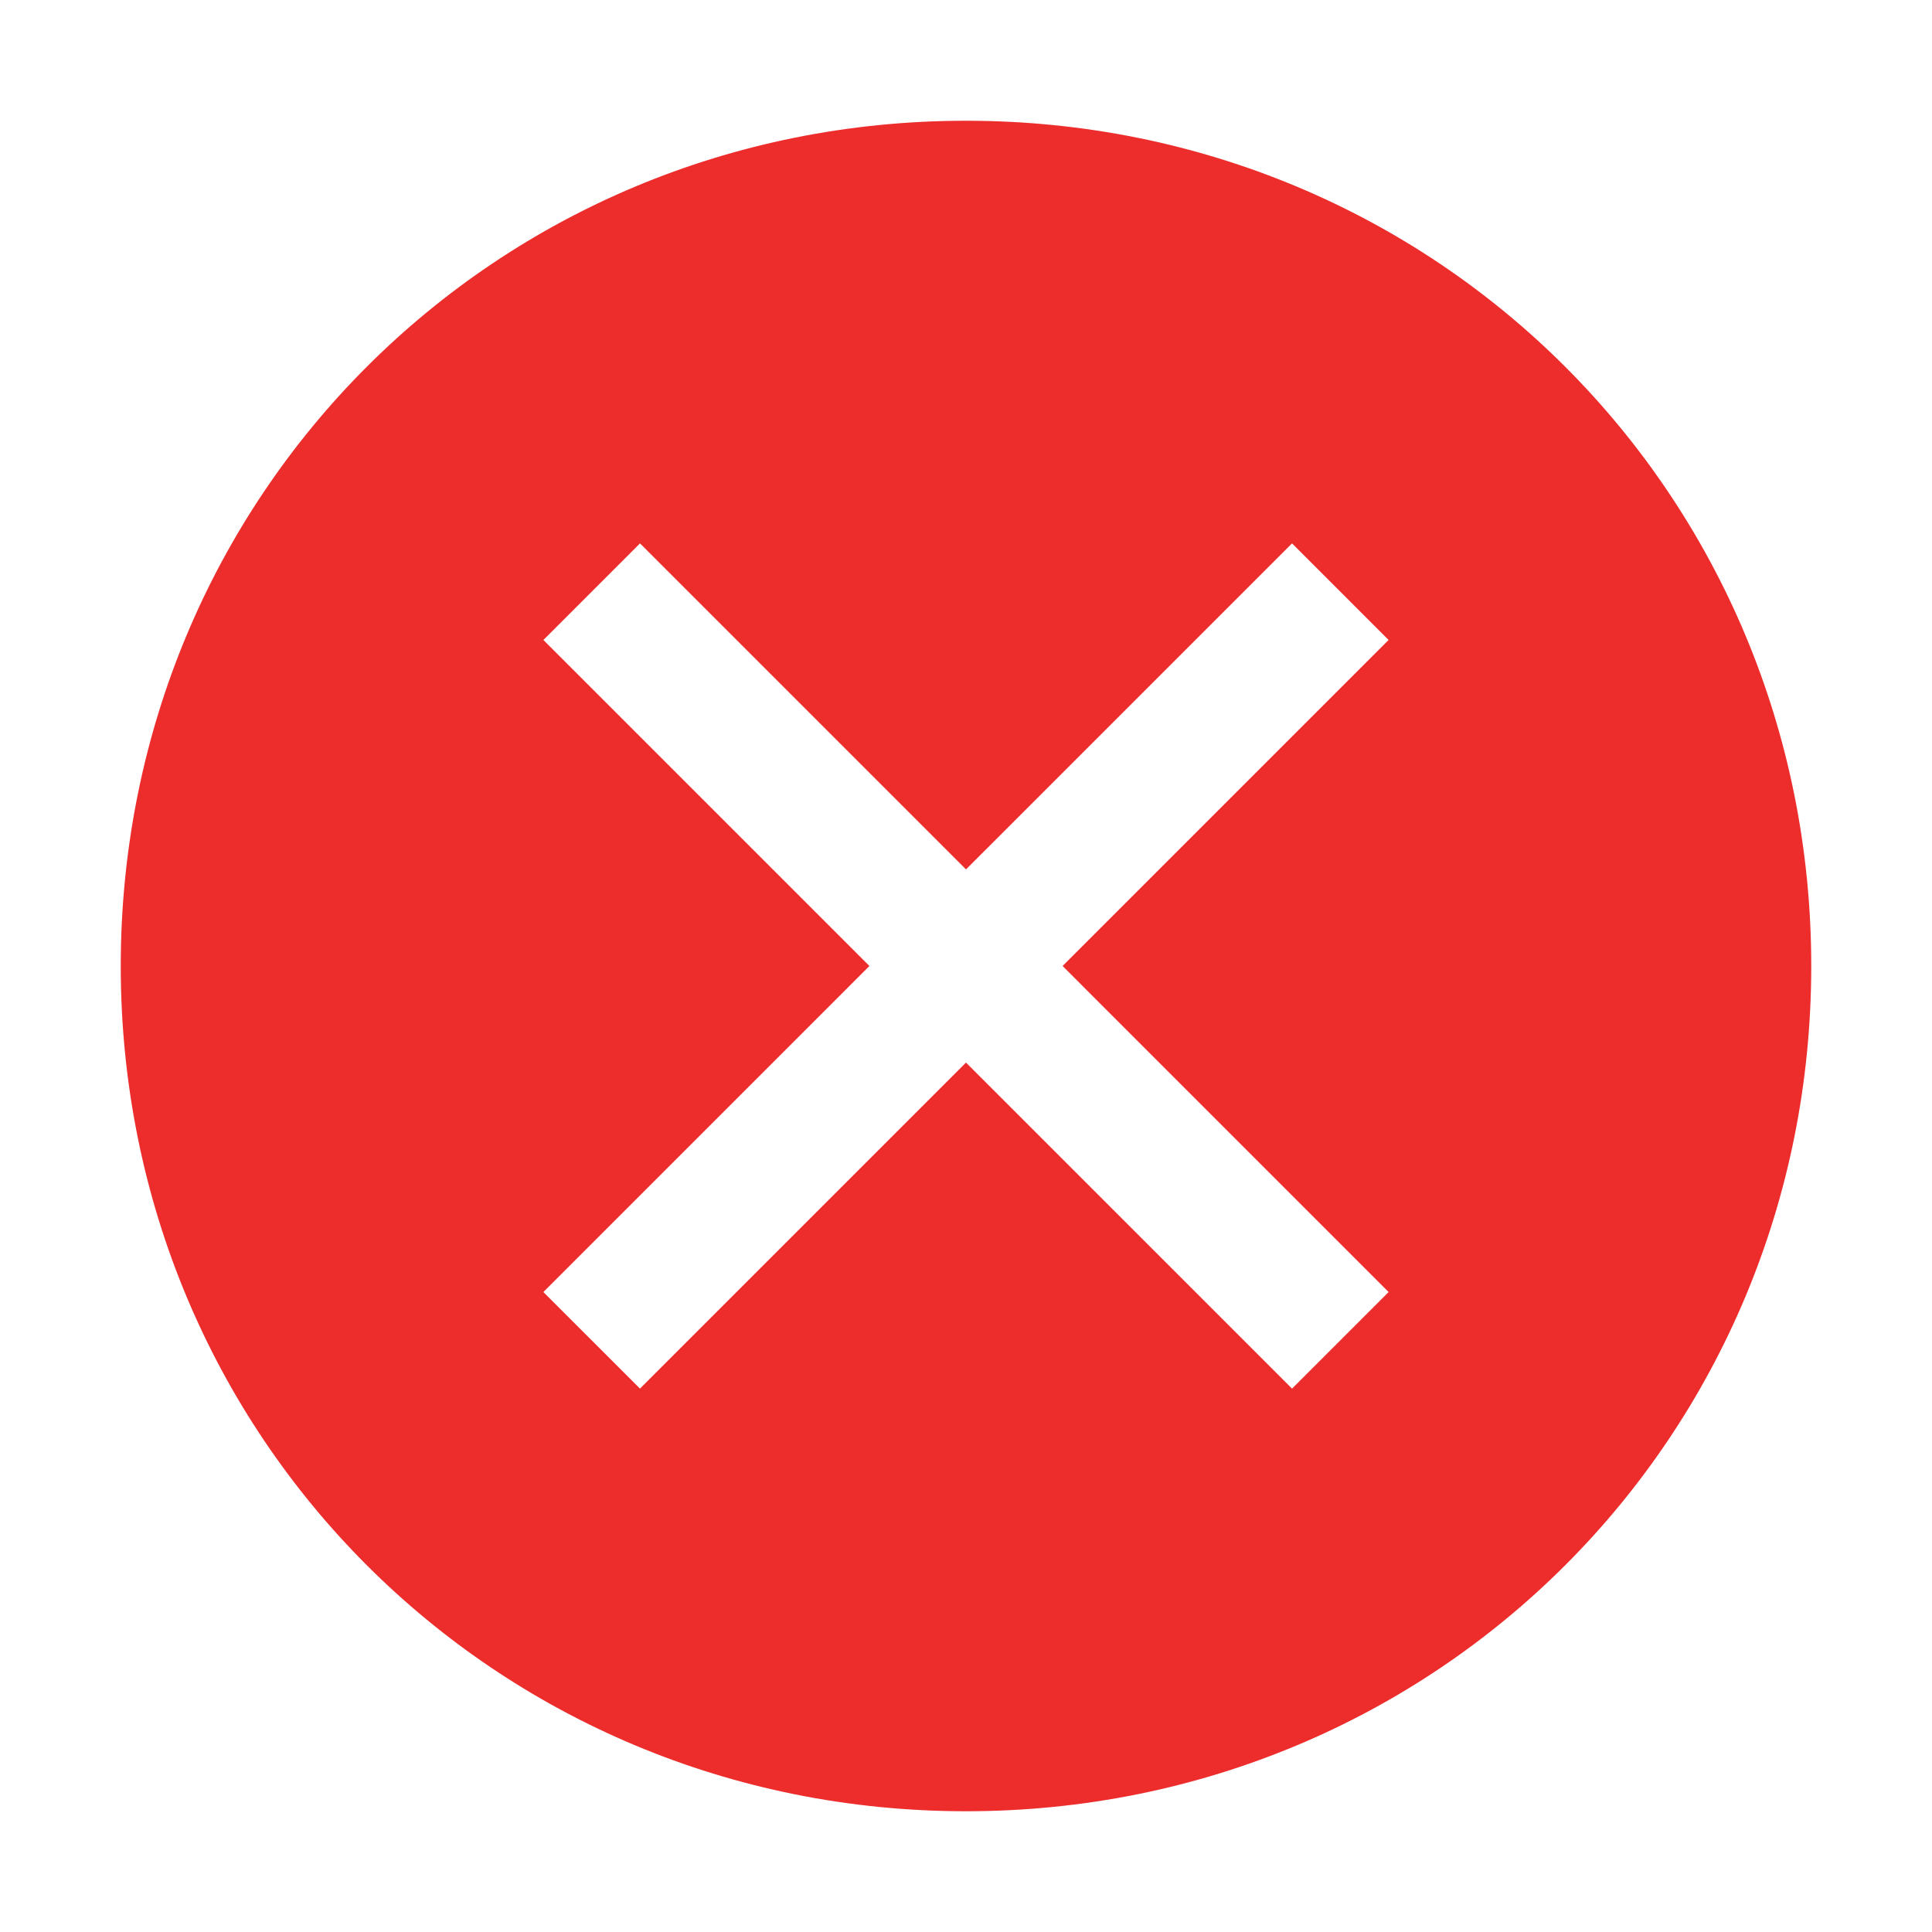 <svg width="86" height="86" viewBox="0 0 86 86" fill="none" xmlns="http://www.w3.org/2000/svg">
<path d="M43 5.375C22.038 5.375 5.375 22.038 5.375 43C5.375 63.962 22.038 80.625 43 80.625C63.962 80.625 80.625 63.962 80.625 43C80.625 22.038 63.962 5.375 43 5.375ZM57.513 61.812L43 47.3L28.488 61.812L24.188 57.513L38.7 43L24.188 28.488L28.488 24.188L43 38.7L57.513 24.188L61.812 28.488L47.3 43L61.812 57.513L57.513 61.812Z" fill="#ED2C2C"/>
</svg>
